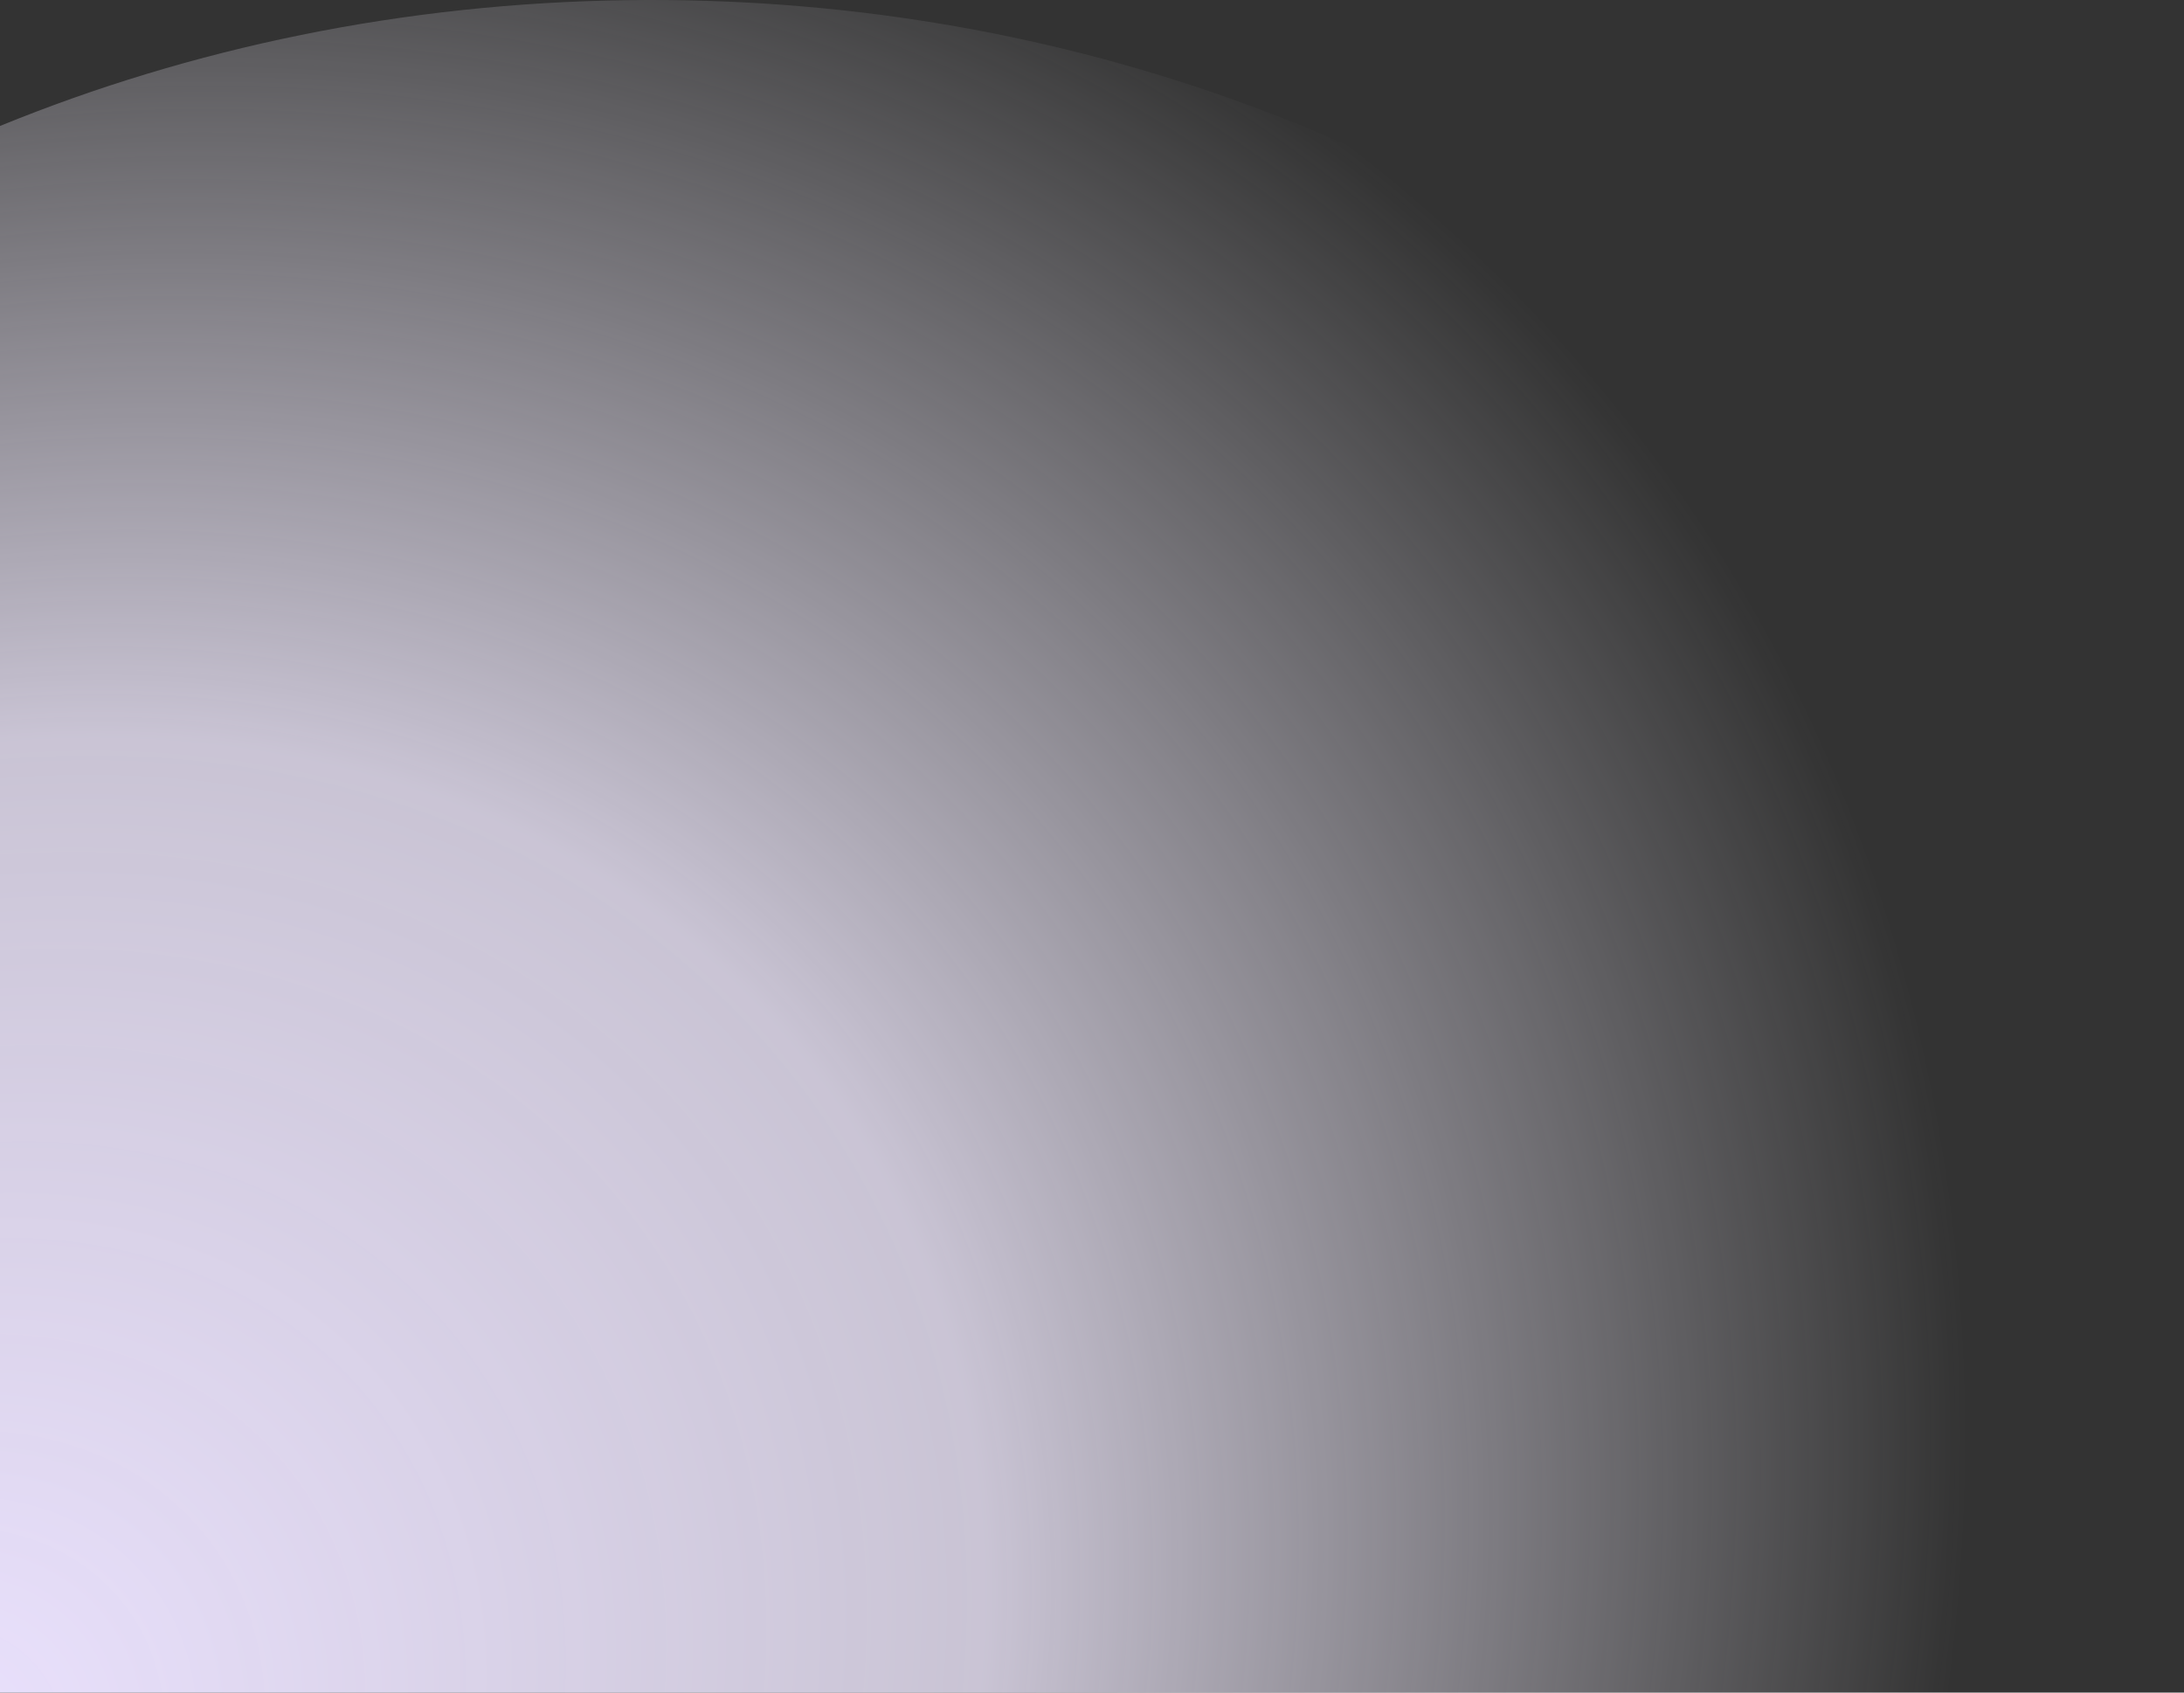 <svg width="320" height="248" viewBox="0 0 320 248" fill="none" xmlns="http://www.w3.org/2000/svg">
<rect x="0" y="0" width="320" height="248" fill="#333333" stroke="none"/>
<path d="M2.73726e-06 18.458L0 248L311.853 248C317.458 230.405 320.306 211.827 319.974 192.646C318.102 84.597 216.005 -1.642 91.934 0.024C59.063 0.465 27.948 7.032 2.73726e-06 18.458Z" fill="url(#paint0_radial_5370_31497)"/>
<defs>
<radialGradient id="paint0_radial_5370_31497" cx="0" cy="0" r="1" gradientUnits="userSpaceOnUse" gradientTransform="translate(-14.1 261.405) rotate(-40.047) scale(323.536 272.529)">
<stop stop-color="#EBE2FF"/>
<stop offset="0.523" stop-color="#F1EAFF" stop-opacity="0.79"/>
<stop offset="1" stop-color="#F8F5FF" stop-opacity="0"/>
</radialGradient>
</defs>
</svg>
